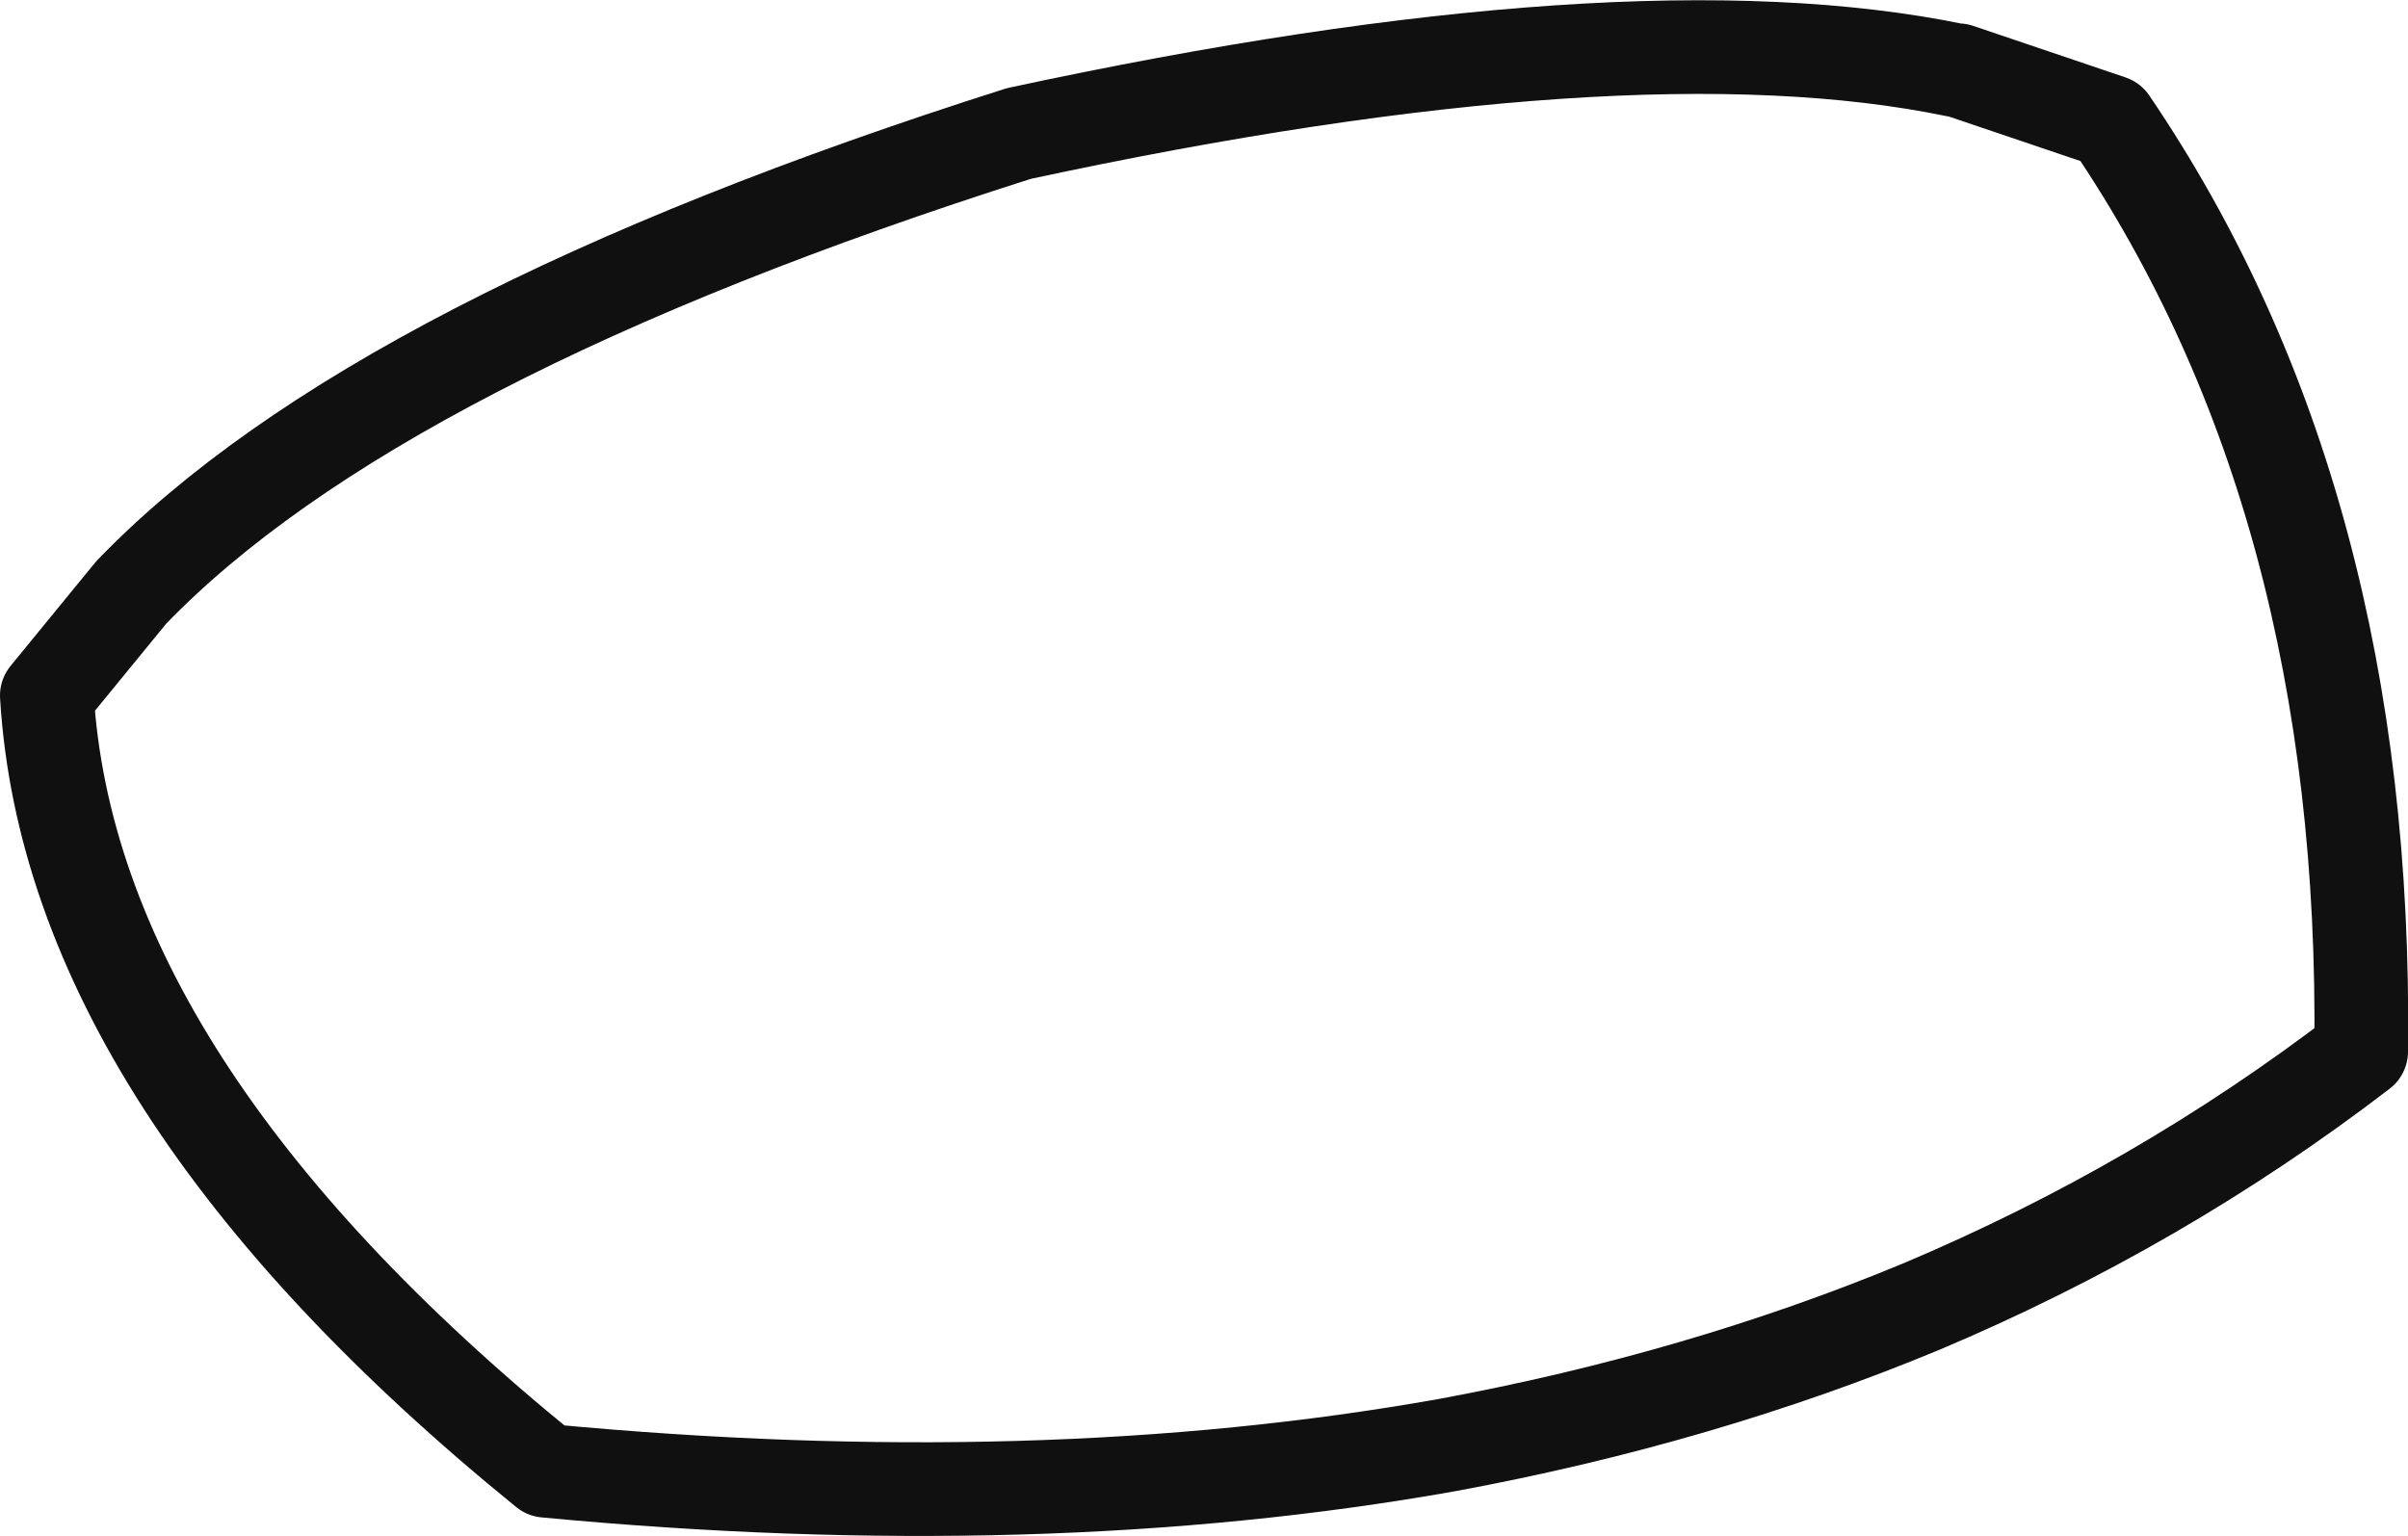 <?xml version="1.0" encoding="UTF-8" standalone="no"?>
<svg xmlns:xlink="http://www.w3.org/1999/xlink" height="32.8px" width="51.4px" xmlns="http://www.w3.org/2000/svg">
  <g transform="matrix(1.0, 0.0, 0.0, 1.0, 4.85, 64.95)">
    <path d="M40.2 -62.35 Q45.7 -54.25 45.55 -42.5 41.25 -39.2 36.15 -37.05 31.45 -35.1 26.05 -34.1 17.35 -32.55 6.8 -33.55 -3.35 -41.8 -3.85 -50.1 L-2.05 -52.3 Q3.2 -57.75 16.9 -62.1 29.9 -64.9 36.9 -63.45 L36.95 -63.45 40.2 -62.35 Z" fill="none" stroke="#101010" stroke-linecap="round" stroke-linejoin="round" stroke-width="2.0"/>
  </g>
</svg>
